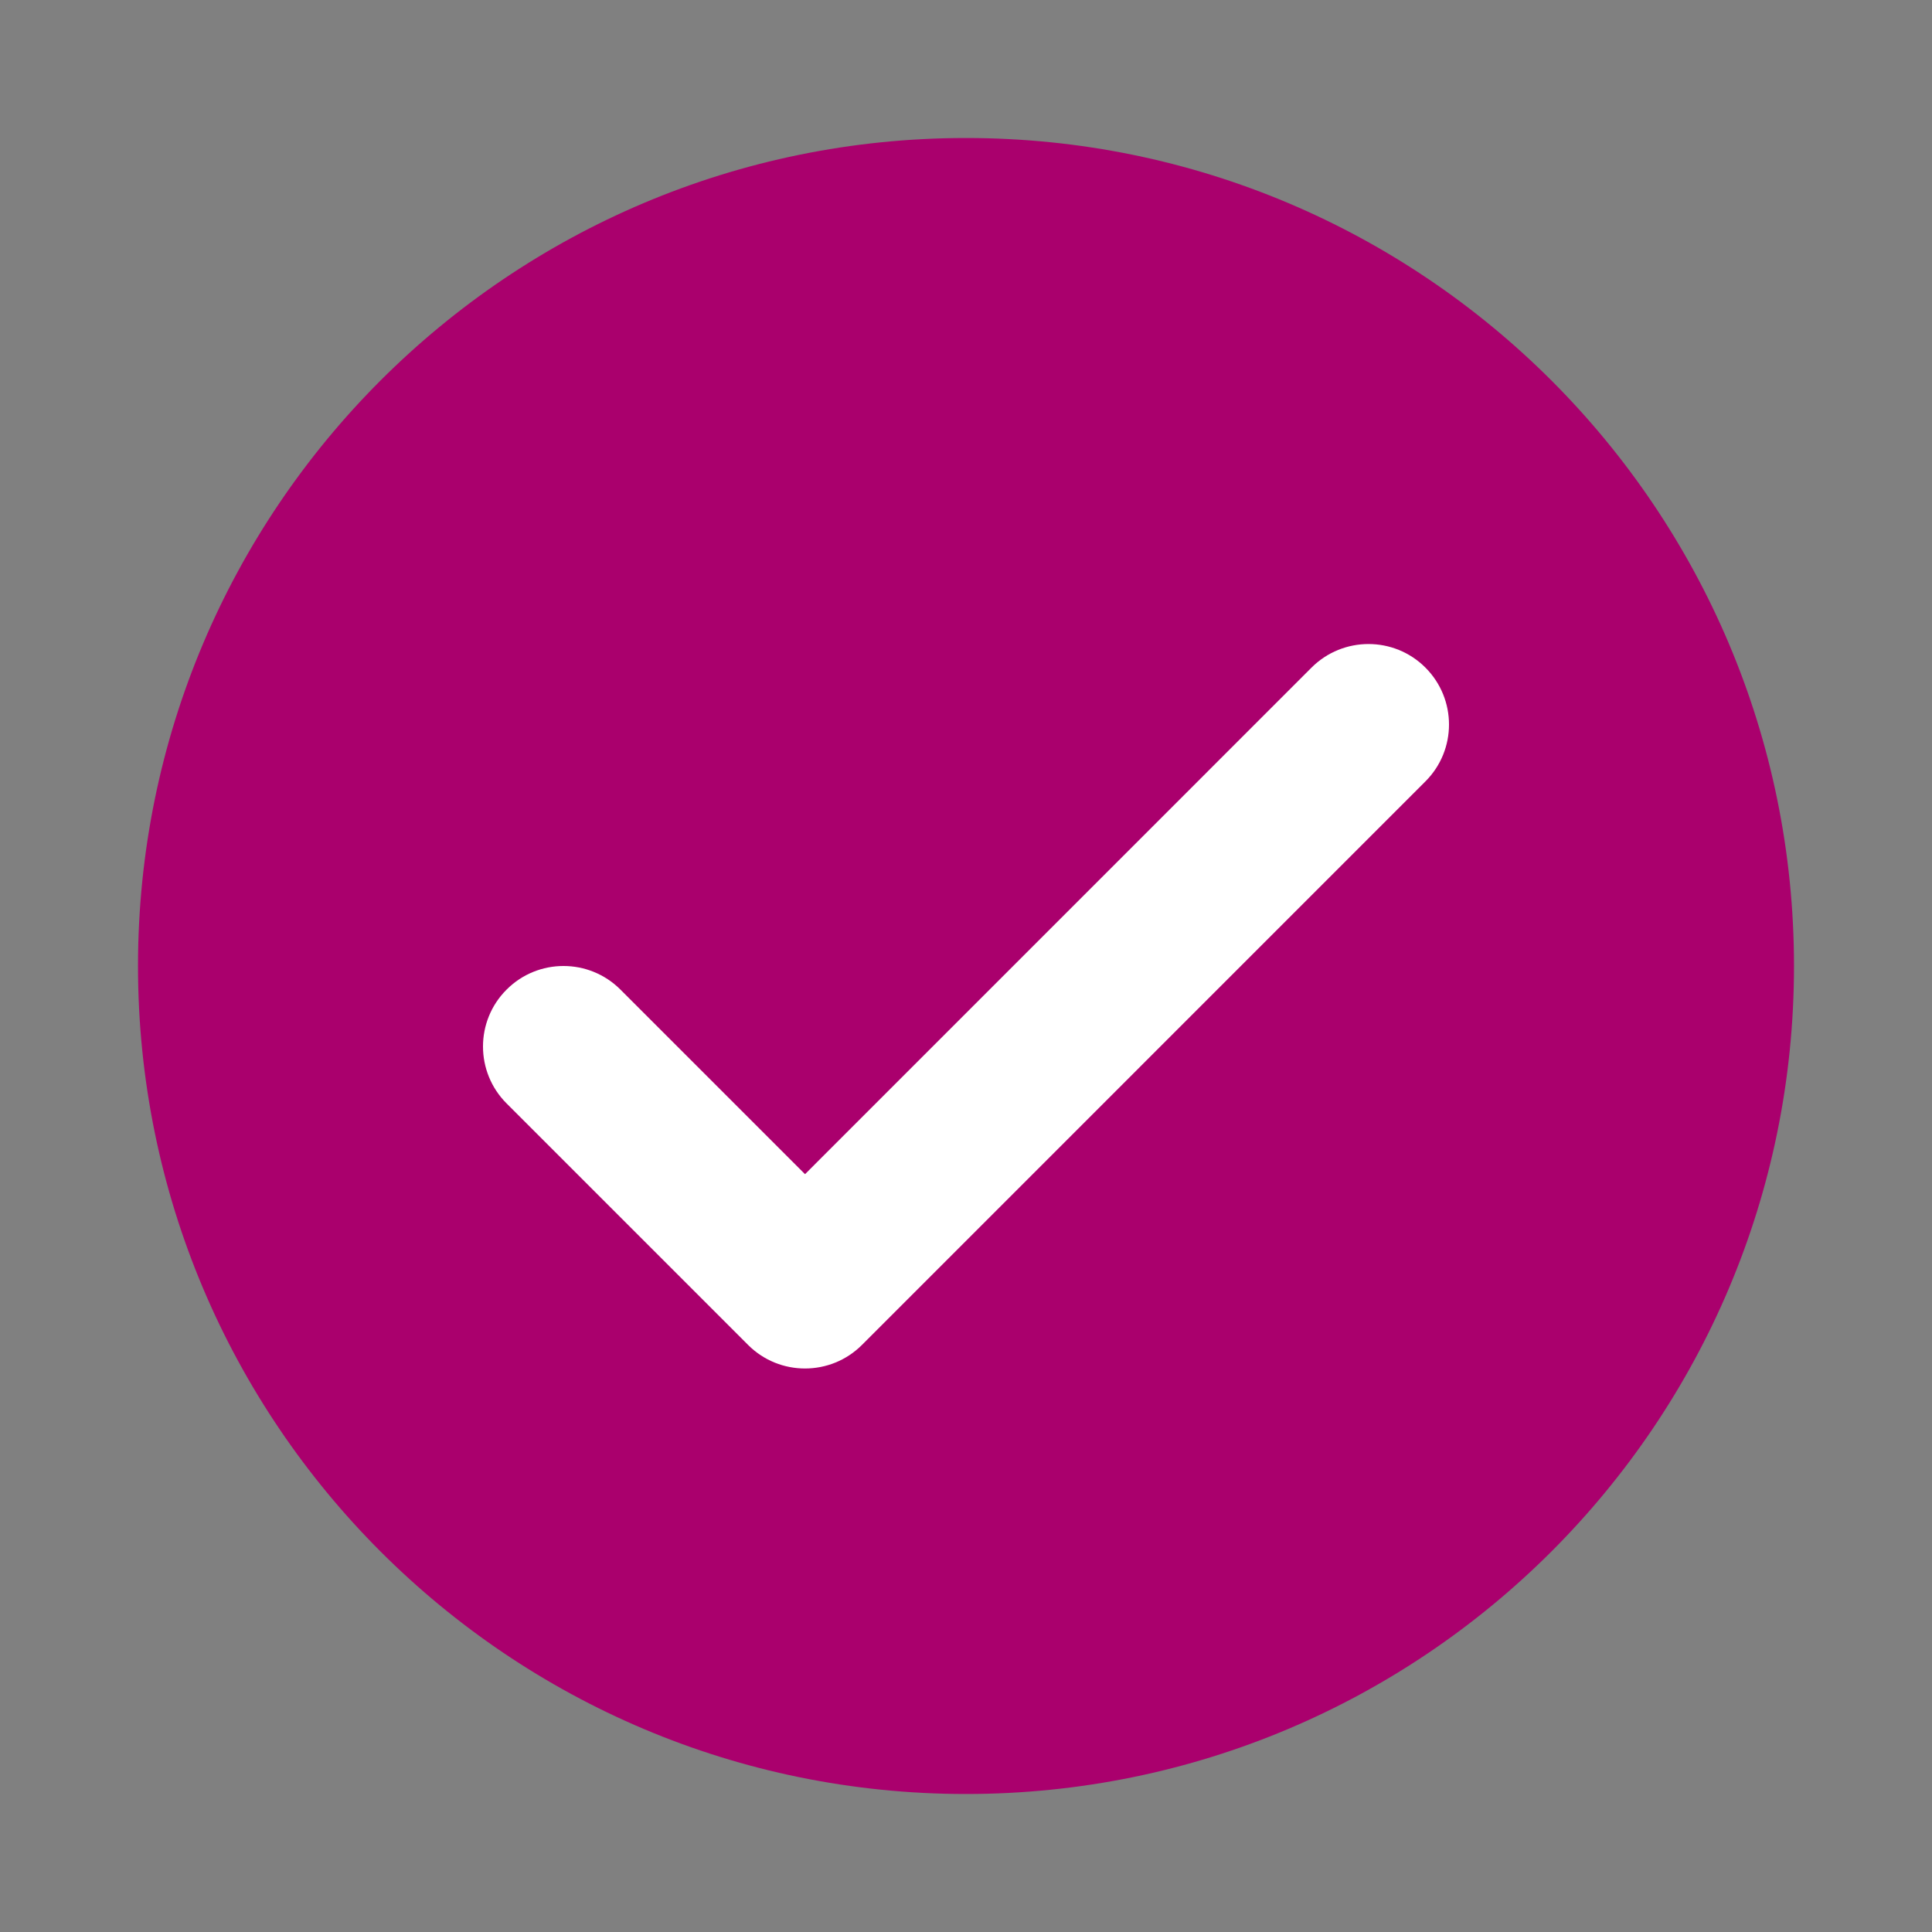 <svg width="28" height="28" viewBox="0 0 28 28" fill="none" xmlns="http://www.w3.org/2000/svg">
<rect x="0" y="0" width="28" height="28" fill="#808080" stroke="none"/>
<path fill-rule="evenodd" clip-rule="evenodd" d="M14 26C20.627 26 26 20.627 26 14C26 7.373 20.627 2 14 2C7.372 2 2 7.373 2 14C2 20.627 7.372 26 14 26Z" fill="#AA006D"/>
<path fill-rule="evenodd" clip-rule="evenodd" d="M11.667 17.017L19.008 9.675C19.464 9.22 20.203 9.22 20.658 9.675C21.114 10.131 21.114 10.87 20.658 11.325L12.492 19.492C12.036 19.947 11.297 19.947 10.842 19.492L7.342 15.992C6.886 15.536 6.886 14.797 7.342 14.342C7.797 13.886 8.536 13.886 8.992 14.342L11.667 17.017Z" fill="white"/>
</svg>

